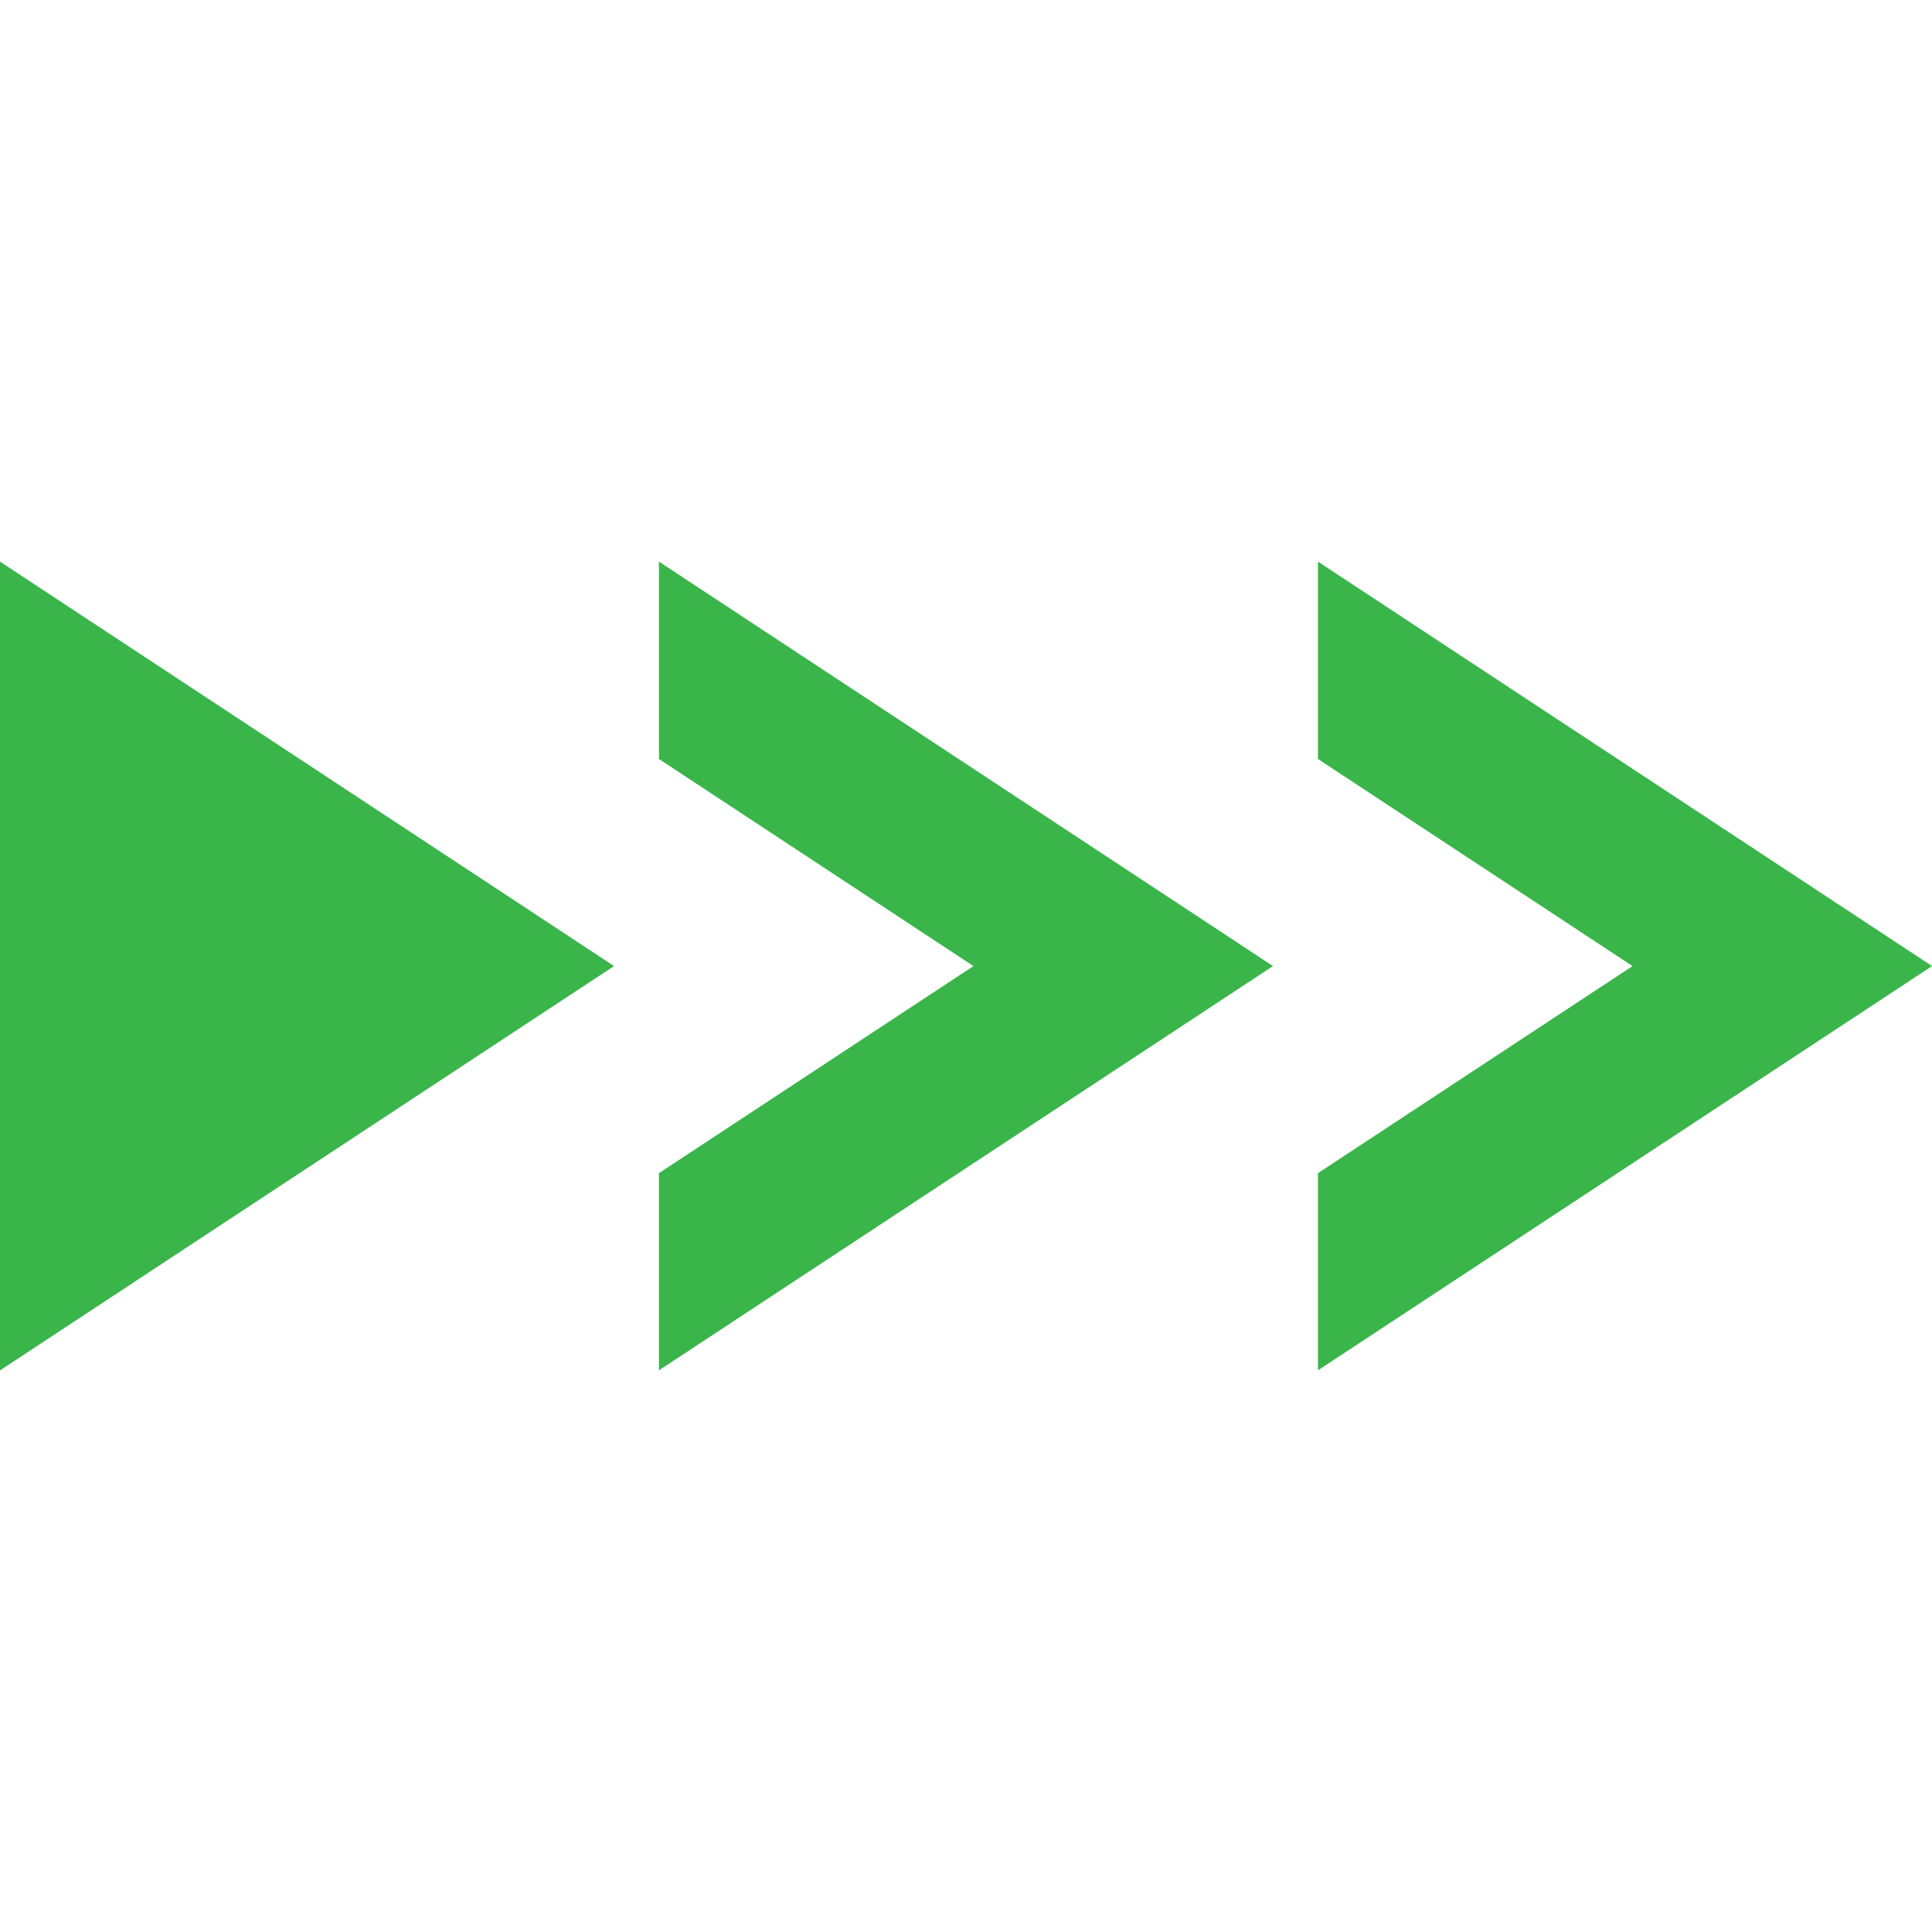 <svg width="100" height="100" viewBox="0 0 26.458 26.458" xmlns="http://www.w3.org/2000/svg"><path d="M0 7.691v11.076l8.409-5.537zm9.024 0v2.703l4.307 2.836-4.307 2.836v2.7l8.409-5.536zm9.025 0v2.703l4.308 2.836-4.308 2.836v2.7l8.41-5.536z" fill="#39b54a"/></svg>